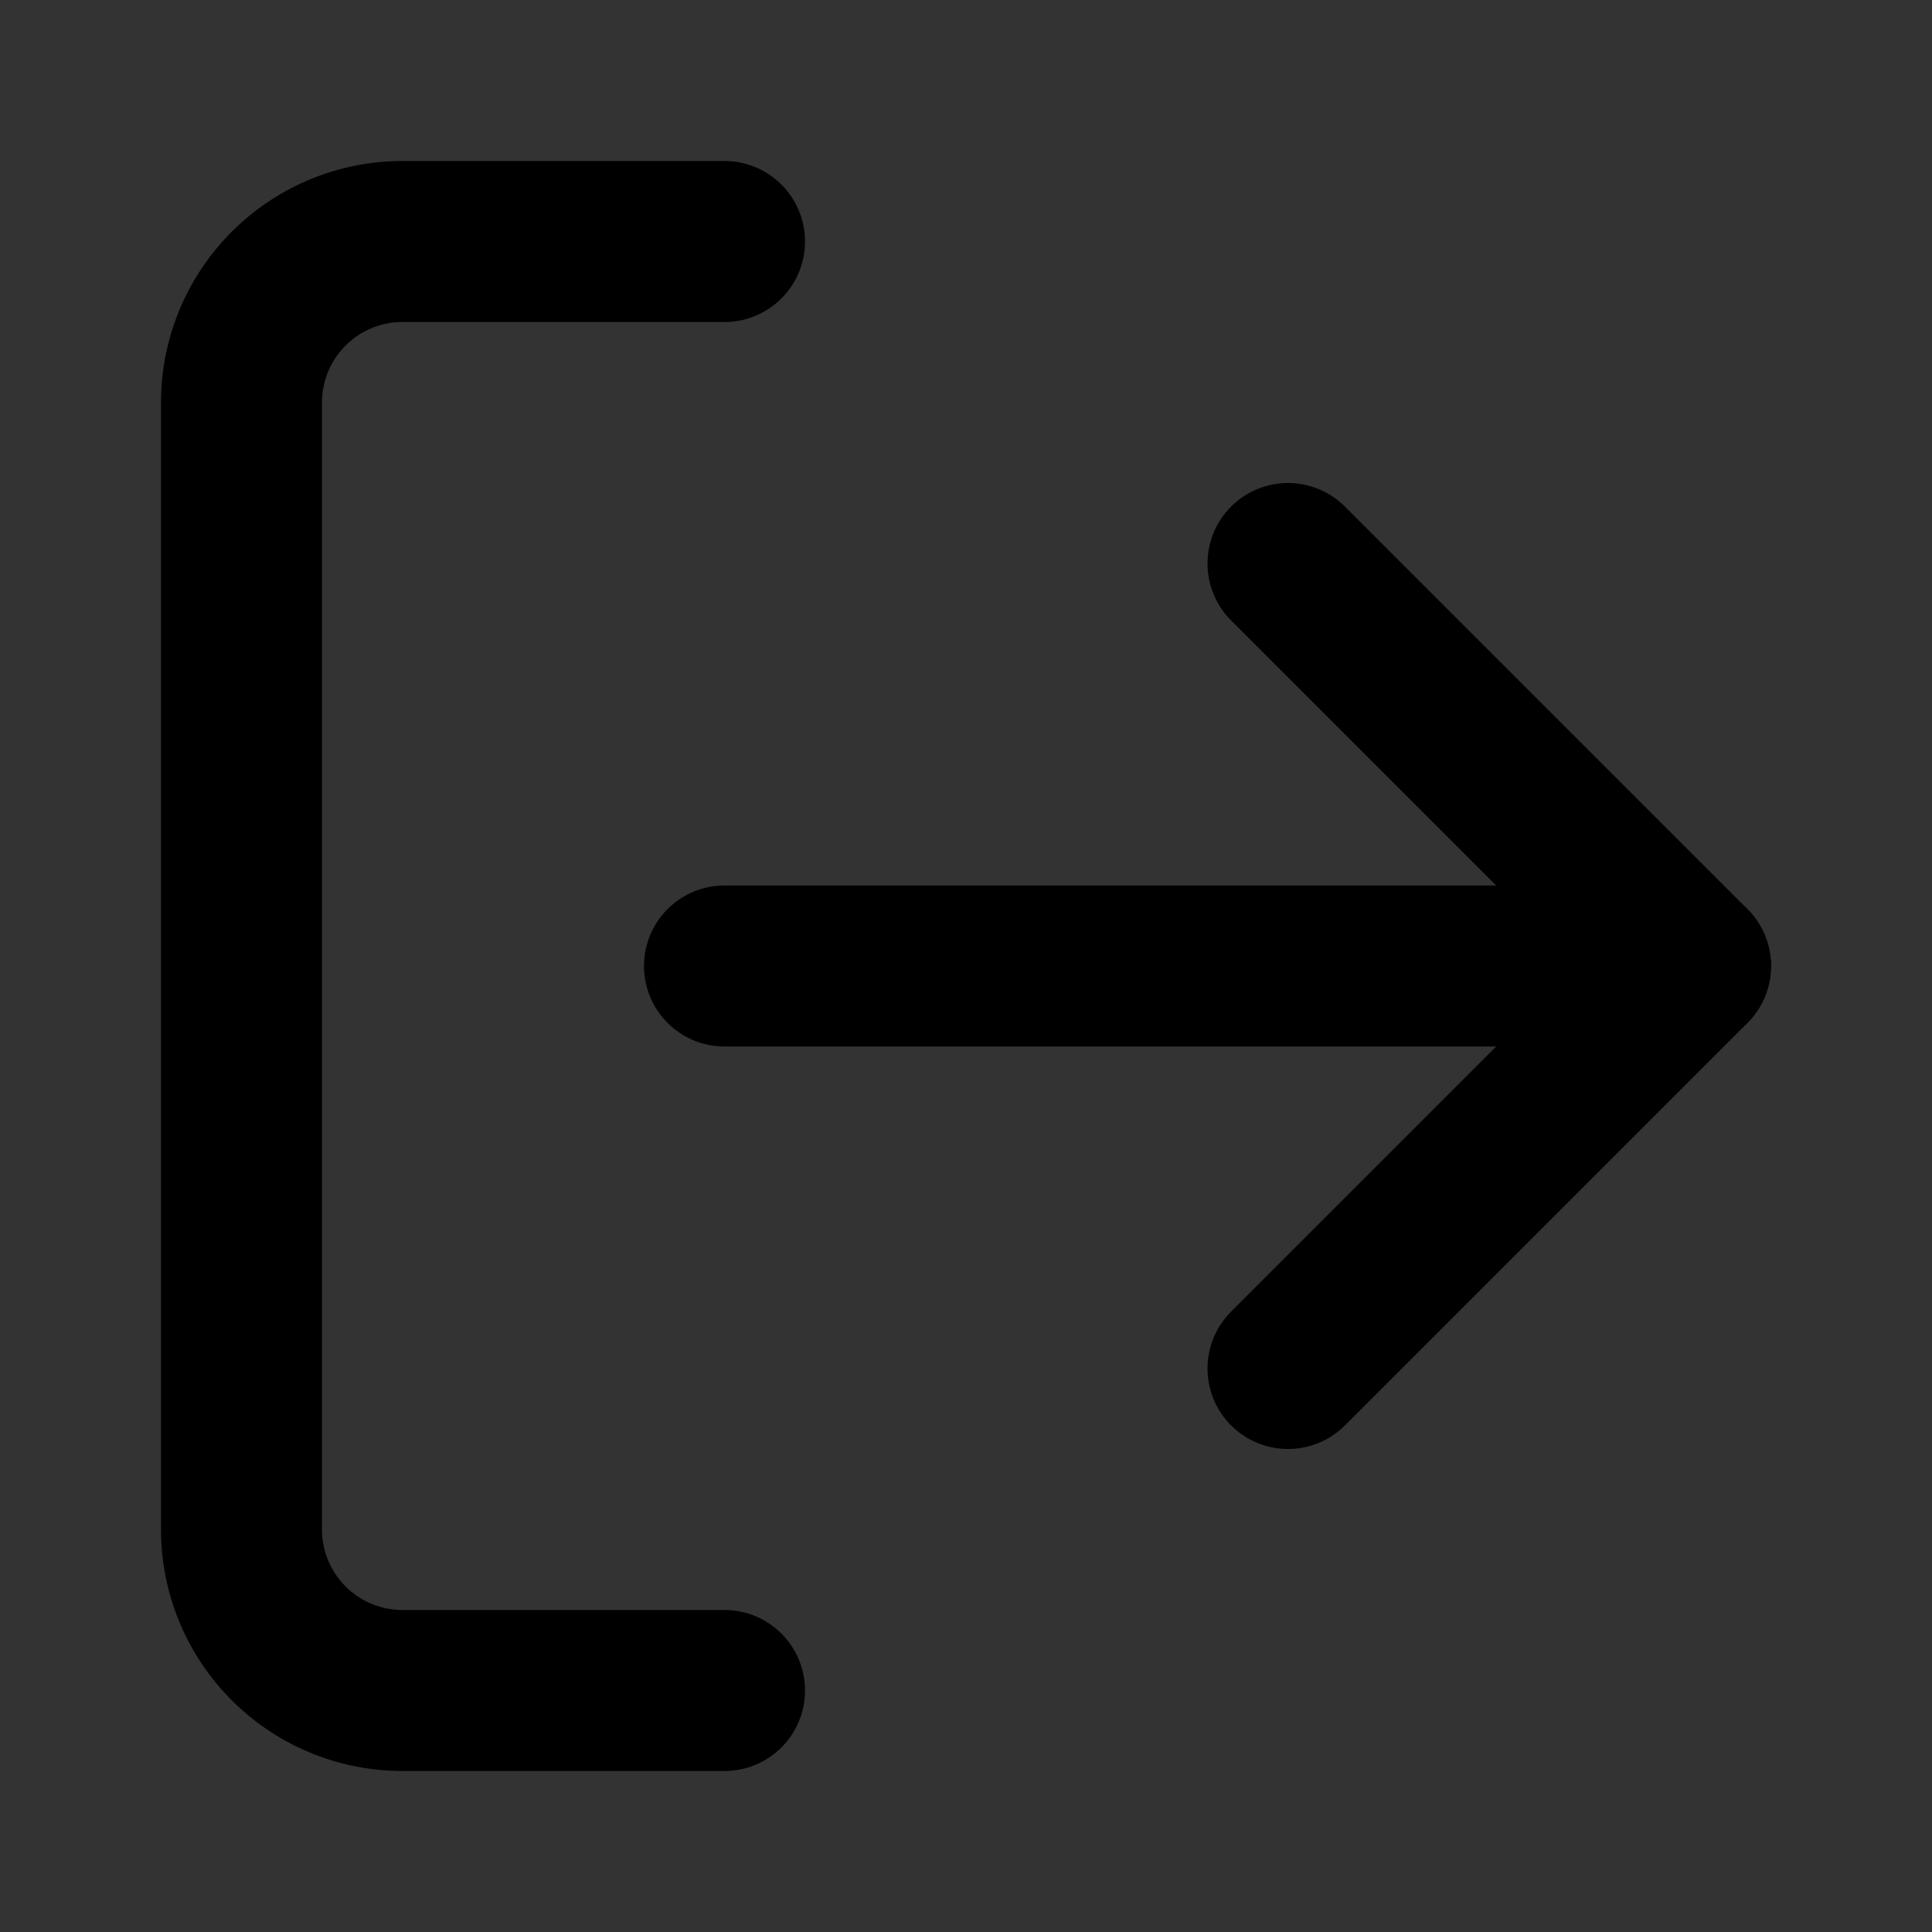 <svg xmlns="http://www.w3.org/2000/svg" width="24" height="24" viewBox="0 0 24 24" fill="none" stroke="currentColor" stroke-width="2" stroke-linecap="round" stroke-linejoin="round" class="feather feather-log-out">
	<rect x="0" y="0" width="24" height="24" fill="#333333" stroke="none"/>
	<path d="M9 21H5a2 2 0 0 1-2-2V5a2 2 0 0 1 2-2h4" color="white"></path>
	<polyline points="16 17 21 12 16 7" color="white"></polyline>
	<line x1="21" y1="12" x2="9" y2="12" color="white"></line>
</svg>